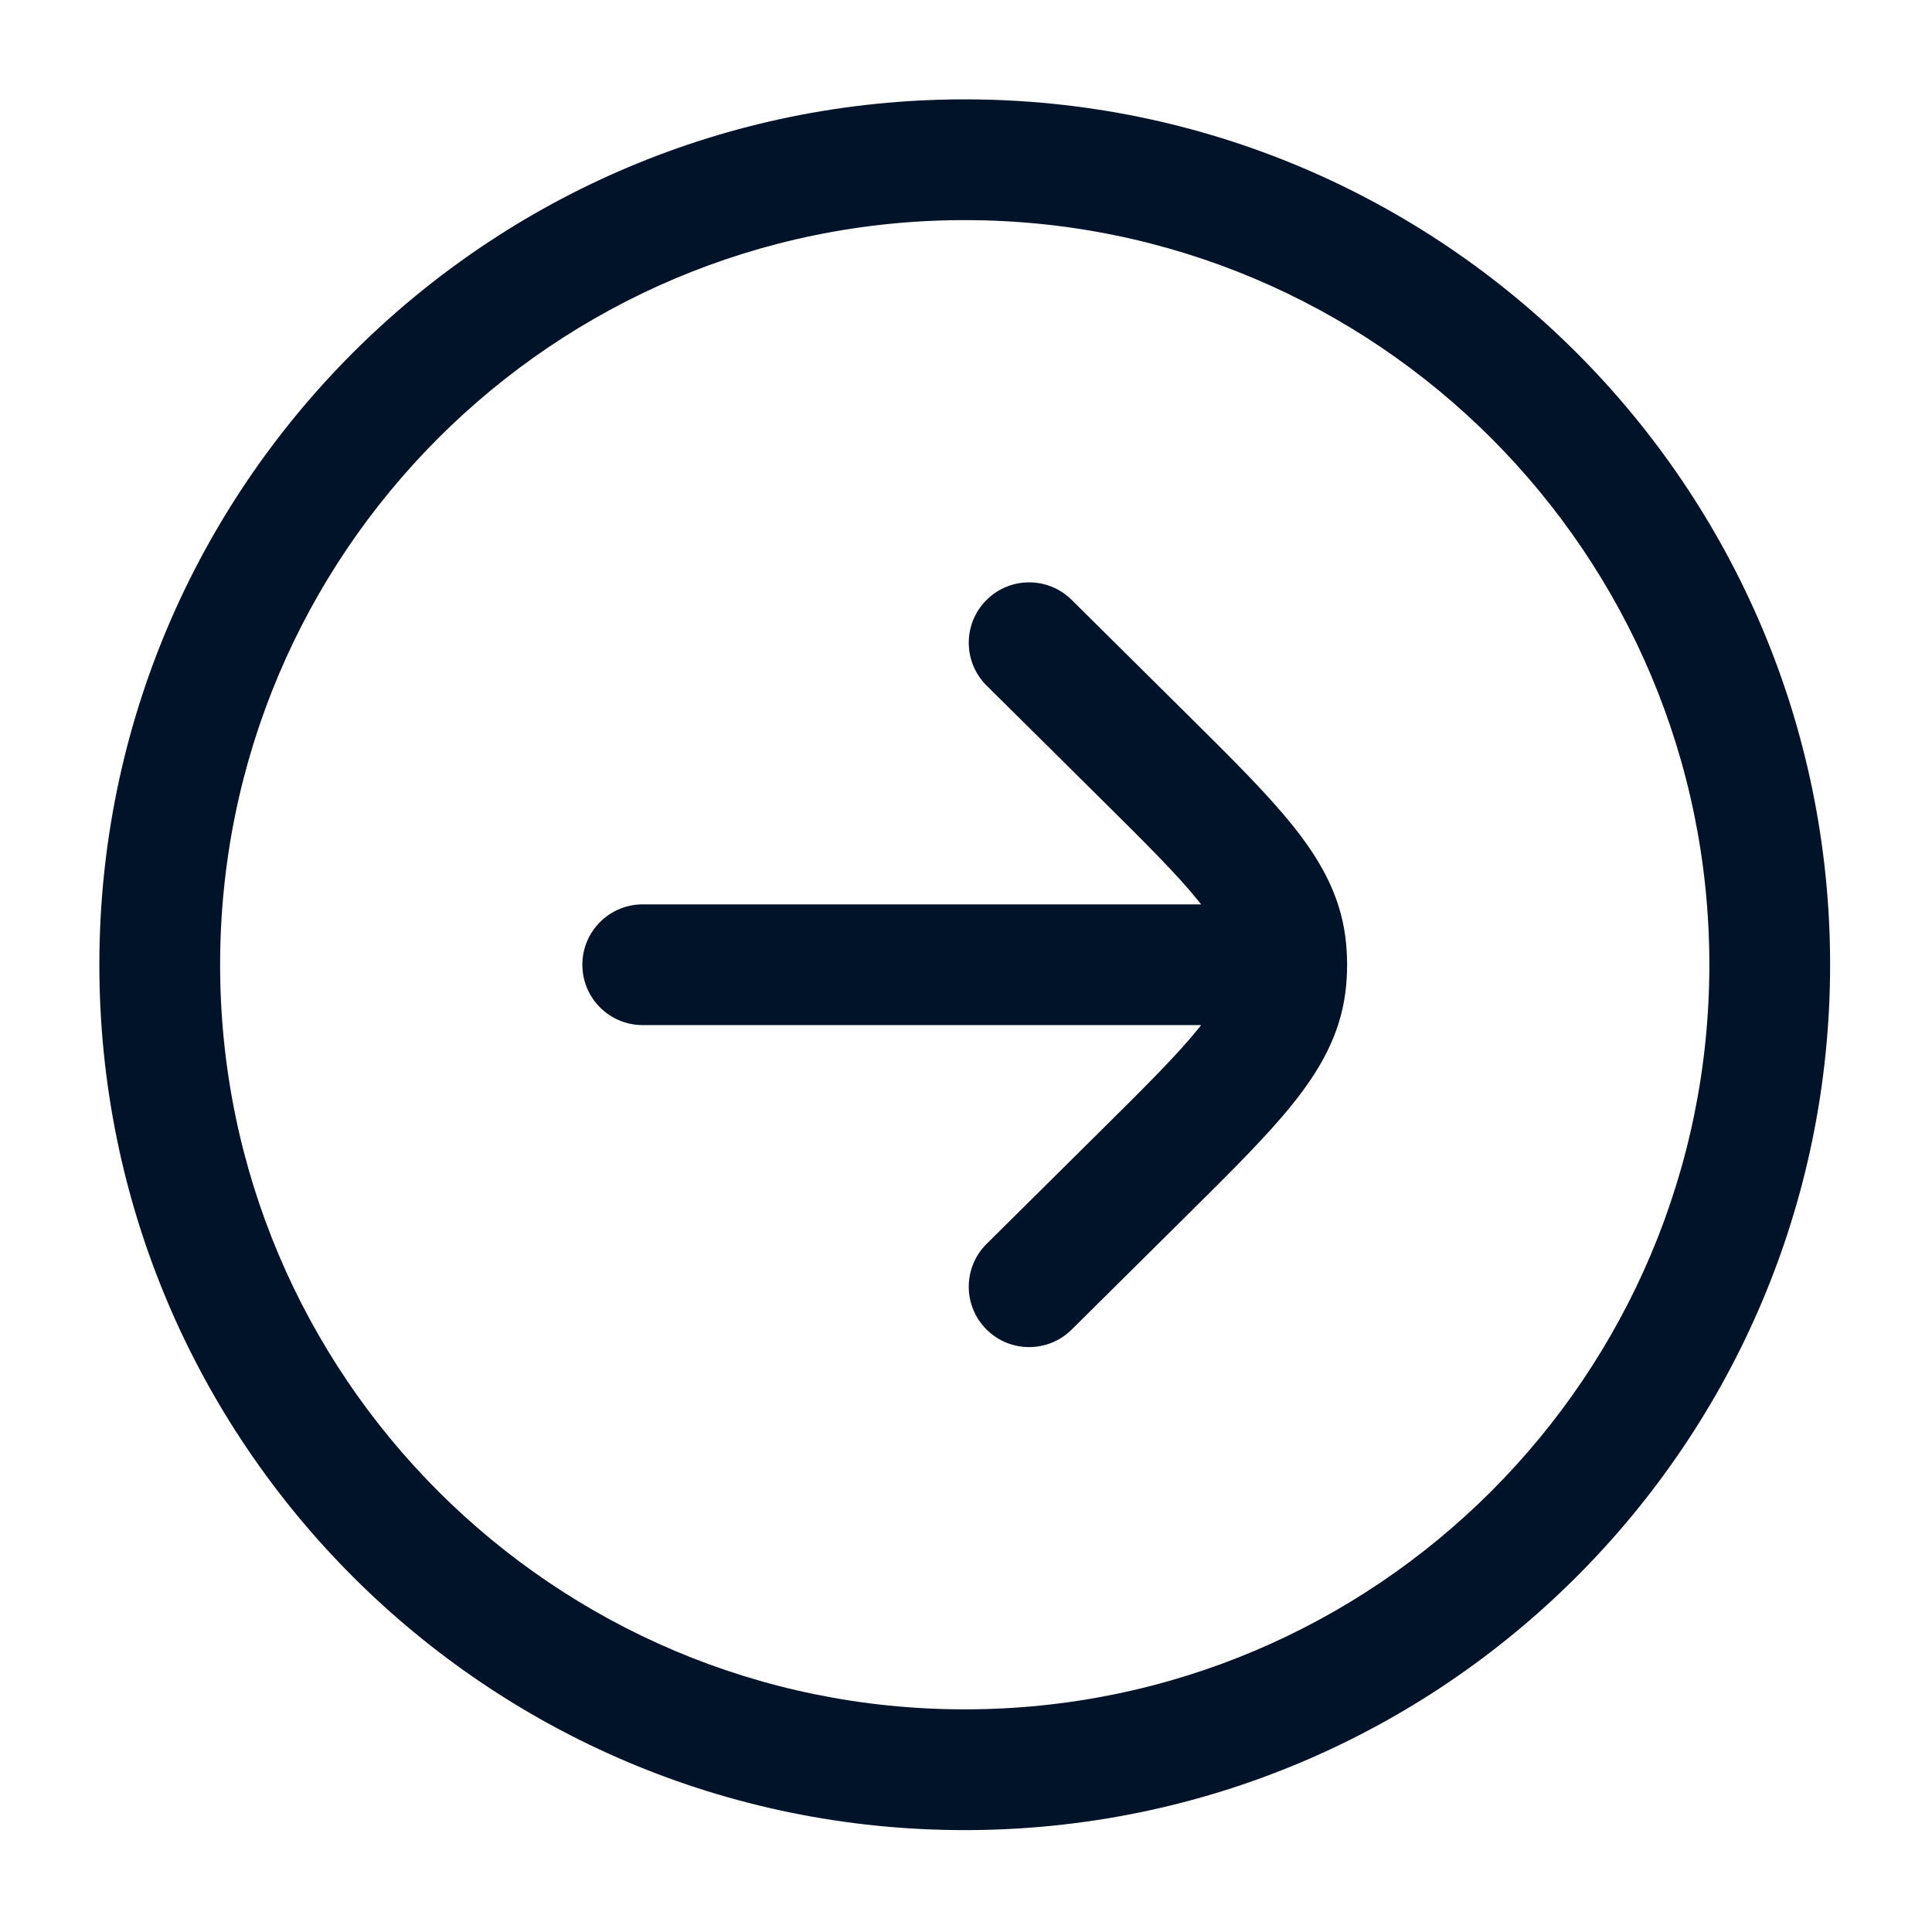 <svg width="175" height="175" viewBox="0 0 175 175" fill="none" xmlns="http://www.w3.org/2000/svg">
<path d="M97.068 54.334C94.923 52.208 91.461 52.224 89.335 54.369C87.208 56.514 87.224 59.977 89.369 62.103L99.653 72.296C103.845 76.45 106.655 79.247 108.544 81.599C108.631 81.707 108.714 81.813 108.795 81.917L58.219 81.917C55.198 81.917 52.75 84.365 52.75 87.385C52.75 90.406 55.198 92.854 58.219 92.854L108.795 92.854C108.714 92.958 108.631 93.064 108.544 93.171C106.655 95.524 103.845 98.32 99.653 102.475L89.369 112.668C87.224 114.794 87.208 118.257 89.335 120.402C91.461 122.547 94.923 122.562 97.068 120.436L107.577 110.021C111.486 106.147 114.747 102.915 117.072 100.02C119.511 96.984 121.365 93.793 121.861 89.905C121.968 89.068 122.021 88.227 122.021 87.385C122.021 86.544 121.968 85.703 121.861 84.866C121.365 80.978 119.511 77.787 117.072 74.751C114.747 71.856 111.487 68.624 107.577 64.75L97.068 54.334Z" fill="#001328"/>
<path fill-rule="evenodd" clip-rule="evenodd" d="M87.385 9C44.094 9 9 44.094 9 87.385C9 130.676 44.094 165.771 87.385 165.771C130.676 165.771 165.771 130.676 165.771 87.385C165.771 44.094 130.676 9 87.385 9ZM19.938 87.385C19.938 50.135 50.135 19.938 87.385 19.938C124.636 19.938 154.833 50.135 154.833 87.385C154.833 124.636 124.636 154.833 87.385 154.833C50.135 154.833 19.938 124.636 19.938 87.385Z" fill="#001328"/>
</svg>
